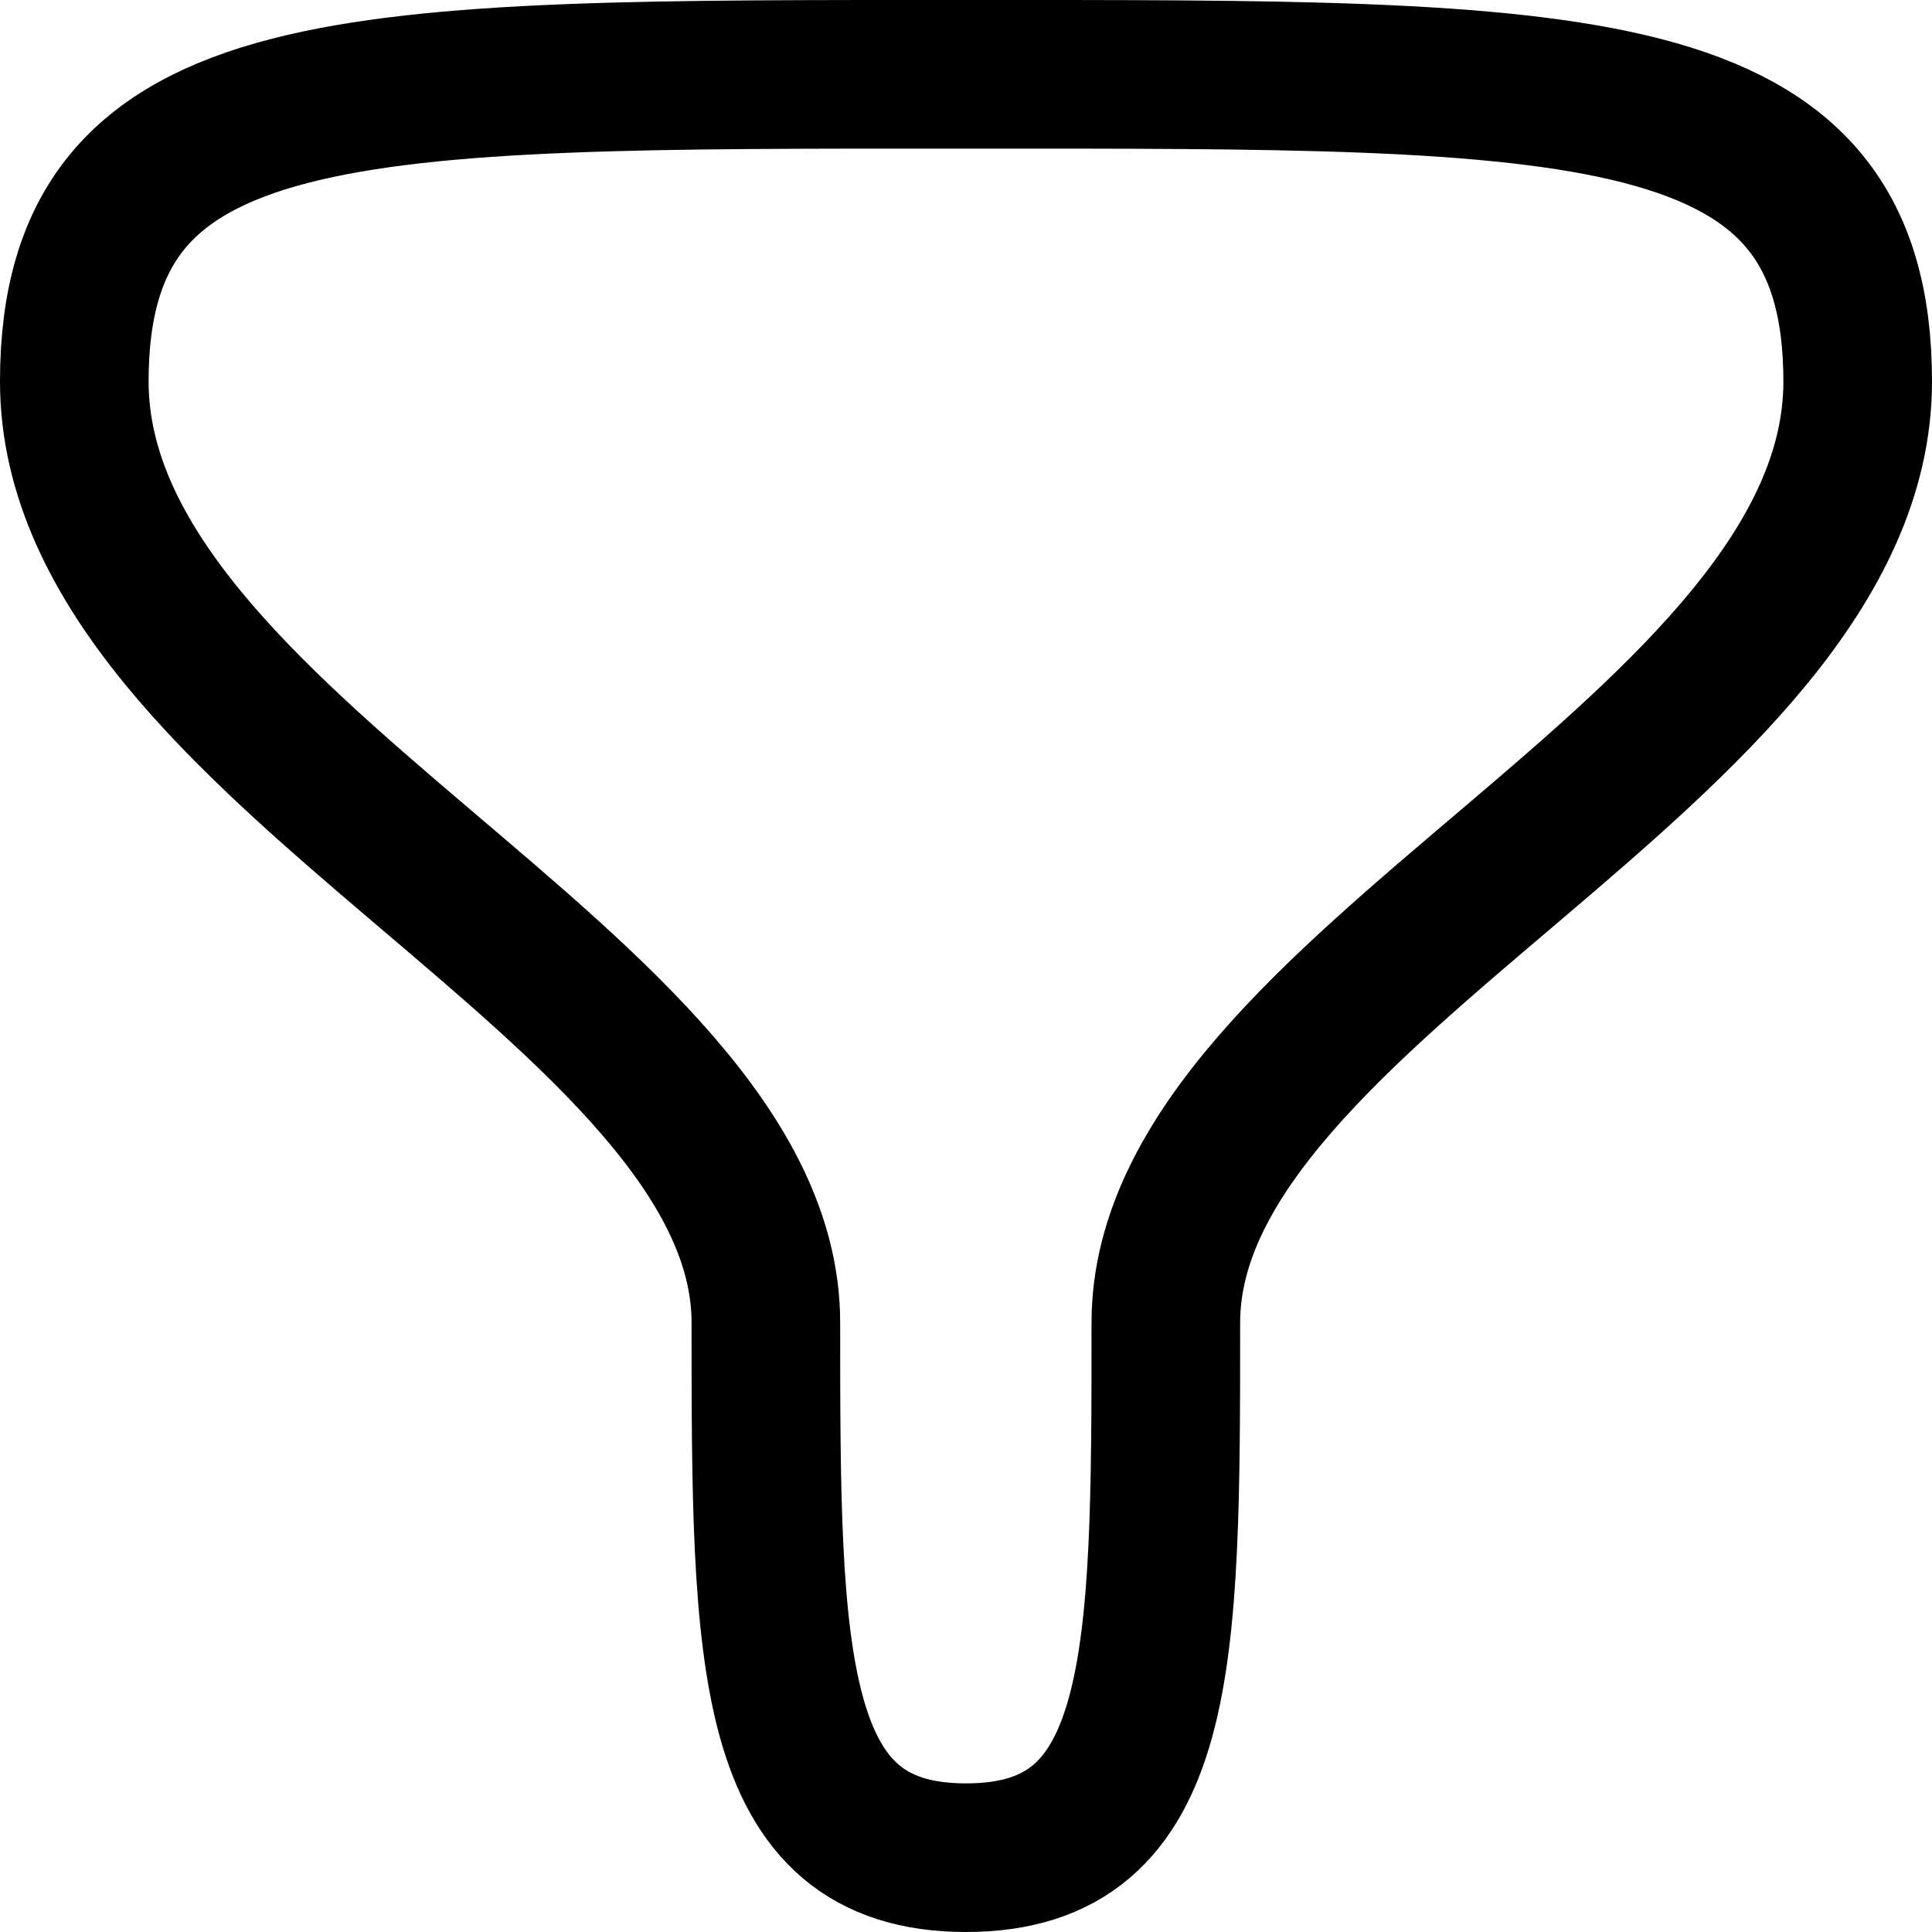<svg xmlns="http://www.w3.org/2000/svg" width="19.5" height="19.5" viewBox="0 0 19.5 19.5">
  <g id="Filter-1" transform="translate(0.75 0.75)">
    <g id="Filter-2" transform="translate(0 0)">
      <path id="Stroke-1" d="M9,18c-2.011,0-2.02-2.006-2.02-5.4S0,6.827,0,3.1C0-.047,2.79,0,9,0s9-.047,9,3.1c0,3.726-6.983,6.1-6.983,9.5S11.014,18,9,18Z" fill="none" stroke="#000" stroke-linecap="round" stroke-linejoin="round" stroke-width="1.5" fill-rule="evenodd"/>
    </g>
  </g>
</svg>
